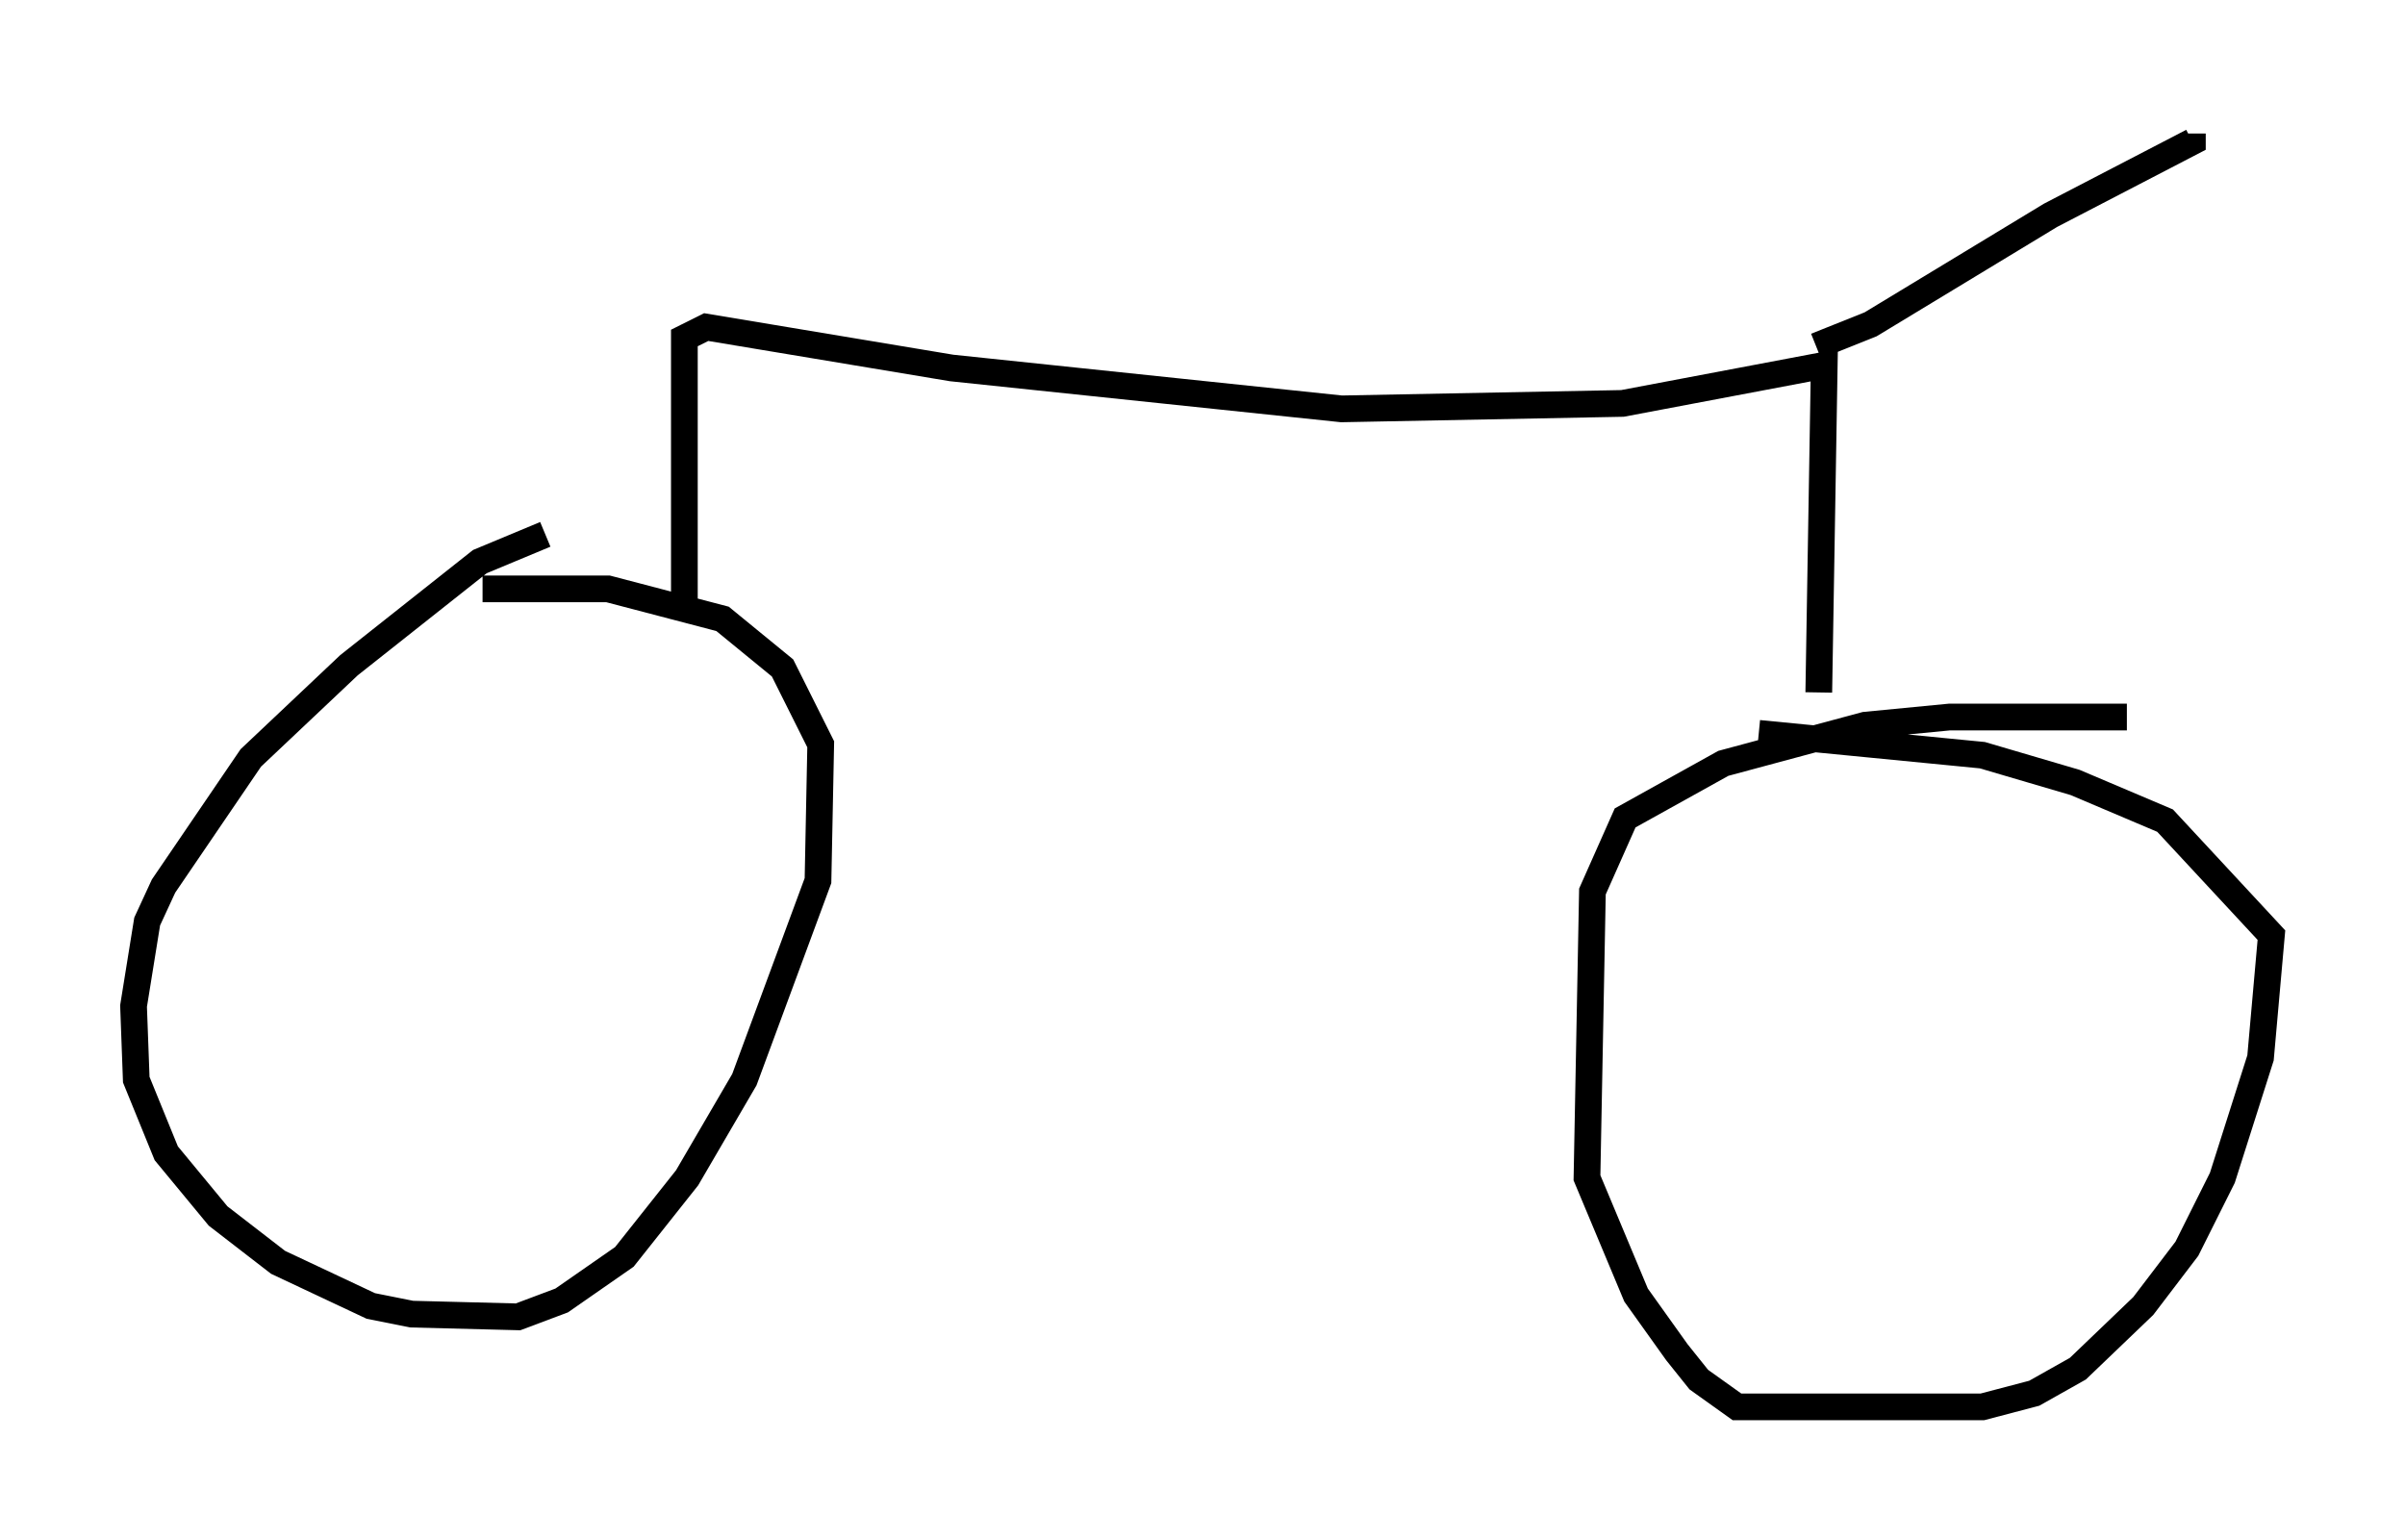 <?xml version="1.0" encoding="utf-8" ?>
<svg baseProfile="full" height="57.673" version="1.1" width="90.034" xmlns="http://www.w3.org/2000/svg" xmlns:ev="http://www.w3.org/2001/xml-events" xmlns:xlink="http://www.w3.org/1999/xlink"><defs /><rect fill="white" height="57.673" width="90.034" x="0" y="0" /><path d="M22.456, 20.006 m-2.042, 0.0 l-2.45, 1.021 -4.9, 3.879 l-3.675, 3.471 -3.267, 4.798 l-0.613, 1.327 -0.51, 3.165 l0.102, 2.756 1.123, 2.756 l1.94, 2.348 2.246, 1.735 l3.471, 1.633 1.531, 0.306 l3.981, 0.102 1.633, -0.613 l2.348, -1.633 2.348, -2.96 l2.144, -3.675 2.756, -7.452 l0.102, -5.104 -1.429, -2.858 l-2.246, -1.838 -4.288, -1.123 l-4.696, 0.0 m61.557, 4.798 l-6.635, 0.0 -3.165, 0.306 l-5.308, 1.429 -3.675, 2.042 l-1.225, 2.756 -0.204, 10.719 l1.838, 4.39 1.531, 2.144 l0.817, 1.021 1.429, 1.021 l9.188, 0.0 1.94, -0.51 l1.633, -0.919 2.45, -2.348 l1.633, -2.144 1.327, -2.654 l1.429, -4.492 0.408, -4.594 l-3.981, -4.288 -3.369, -1.429 l-3.471, -1.021 -8.371, -0.817 m-40.221, -4.39 l0.0, -10.413 0.817, -0.408 l9.188, 1.531 14.598, 1.531 l10.515, -0.204 7.554, -1.429 l-0.204, 12.25 m-0.102, -12.965 l2.042, -0.817 6.738, -4.083 l5.308, -2.756 0.0, -0.306 m-13.679, 6.431 " fill="none" stroke="black" stroke-width="1" /></svg>